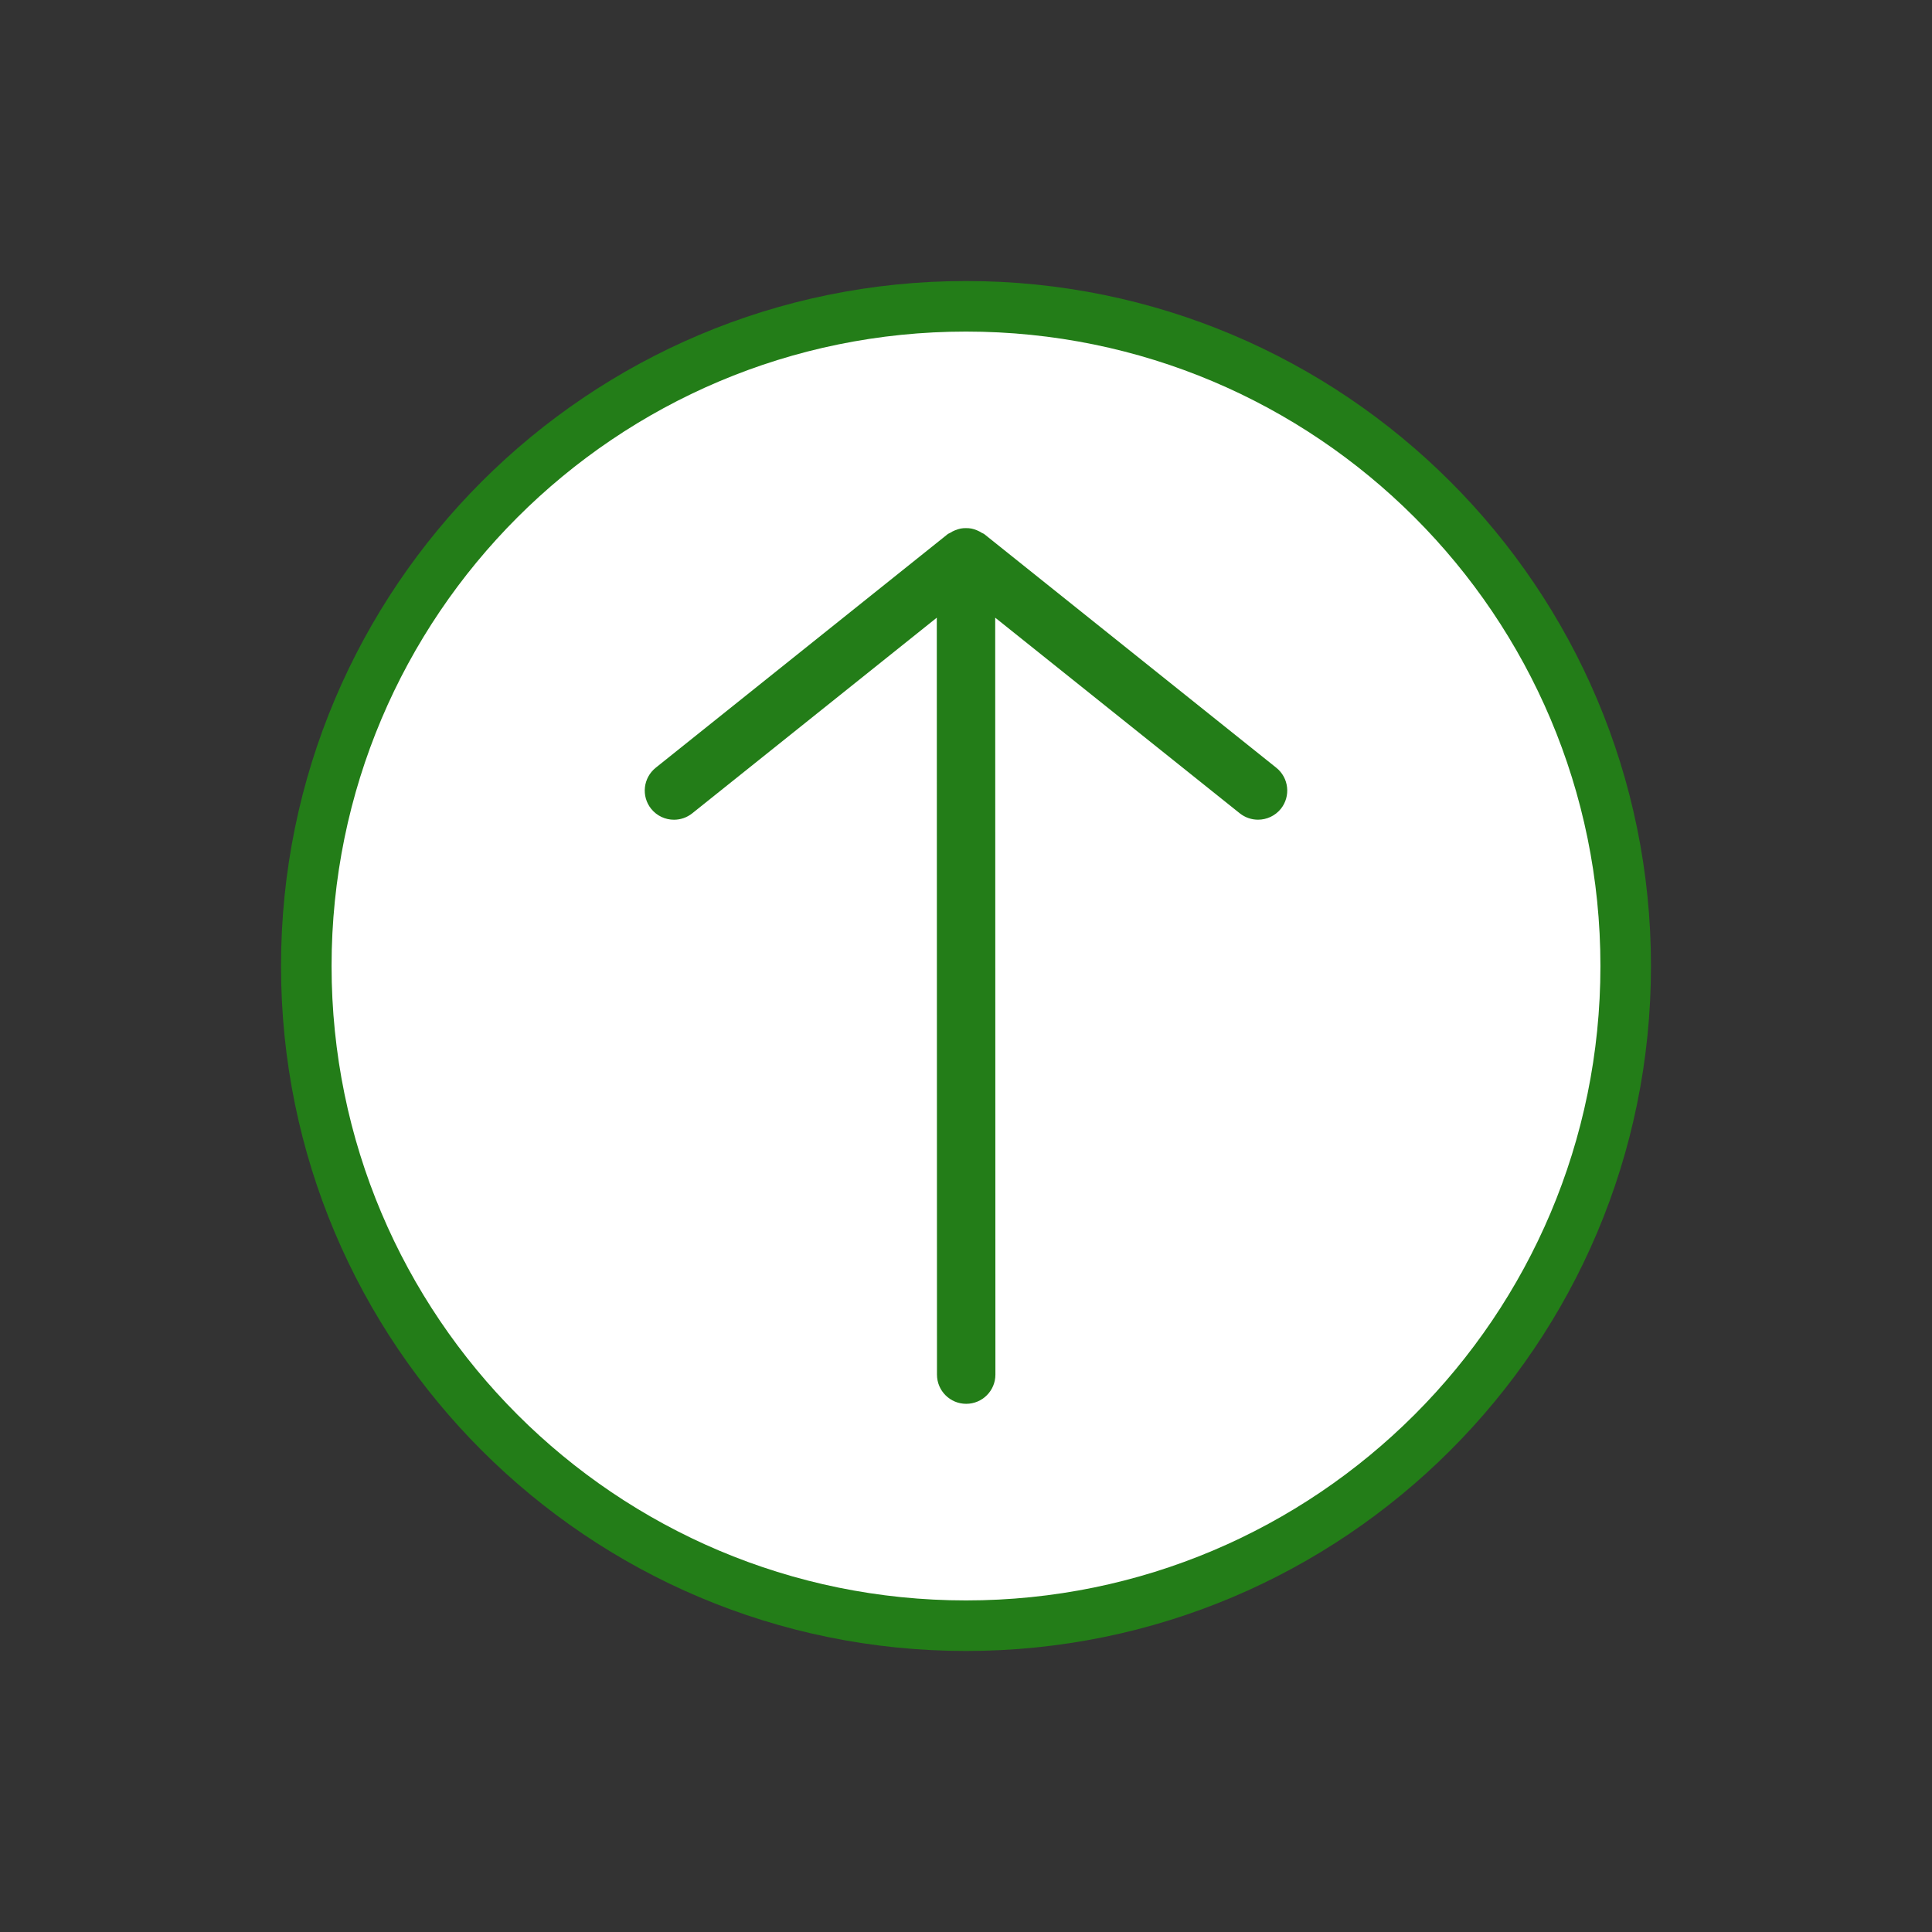 <svg xmlns="http://www.w3.org/2000/svg" xmlns:xlink="http://www.w3.org/1999/xlink" width="500" zoomAndPan="magnify" viewBox="0 0 375 375" height="500" preserveAspectRatio="xMidYMid meet" version="1.0"><rect x="0" y="0" width="375" height="375" fill="#333333" stroke="none"/><defs><clipPath id="7f2e51ace8"><path d="M 54.547 54.547 L 320.453 54.547 L 320.453 320.453 L 54.547 320.453 Z M 54.547 54.547 " clip-rule="nonzero"/></clipPath><clipPath id="e5b1e671fc"><path d="M 187.5 54.547 C 114.07 54.547 54.547 114.07 54.547 187.5 C 54.547 260.93 114.07 320.453 187.5 320.453 C 260.93 320.453 320.453 260.93 320.453 187.5 C 320.453 114.07 260.93 54.547 187.5 54.547 Z M 187.5 54.547 " clip-rule="nonzero"/></clipPath><clipPath id="2b30589884"><path d="M 64.359 64.359 L 310.641 64.359 L 310.641 310.641 L 64.359 310.641 Z M 64.359 64.359 " clip-rule="nonzero"/></clipPath><clipPath id="e1acb62067"><path d="M 187.5 64.359 C 119.492 64.359 64.359 119.492 64.359 187.5 C 64.359 255.508 119.492 310.641 187.5 310.641 C 255.508 310.641 310.641 255.508 310.641 187.5 C 310.641 119.492 255.508 64.359 187.5 64.359 Z M 187.5 64.359 " clip-rule="nonzero"/></clipPath><clipPath id="dcf45c8e04"><path d="M 125 102.379 L 250 102.379 L 250 272.617 L 125 272.617 Z M 125 102.379 " clip-rule="nonzero"/></clipPath></defs><g clip-path="url(#7f2e51ace8)"><g clip-path="url(#e5b1e671fc)"><path fill="#237d18" d="M 54.547 54.547 L 320.453 54.547 L 320.453 320.453 L 54.547 320.453 Z M 54.547 54.547 " fill-opacity="1" fill-rule="nonzero"/></g></g><g clip-path="url(#2b30589884)"><g clip-path="url(#e1acb62067)"><path fill="#ffffff" d="M 64.359 64.359 L 310.641 64.359 L 310.641 310.641 L 64.359 310.641 Z M 64.359 64.359 " fill-opacity="1" fill-rule="nonzero"/></g></g><g clip-path="url(#dcf45c8e04)"><path fill="#237d18" d="M 247.727 149.02 L 191.043 103.668 C 190.906 103.555 190.73 103.527 190.582 103.434 C 190.27 103.219 189.938 103.066 189.594 102.918 C 189.258 102.781 188.93 102.672 188.578 102.598 C 188.203 102.523 187.852 102.508 187.469 102.508 C 187.133 102.508 186.812 102.523 186.473 102.59 C 186.094 102.664 185.734 102.789 185.367 102.934 C 185.039 103.066 184.738 103.219 184.438 103.418 C 184.285 103.52 184.102 103.551 183.953 103.668 L 127.273 149.02 C 124.832 150.98 124.43 154.539 126.387 156.988 C 127.508 158.379 129.156 159.109 130.816 159.109 C 132.055 159.109 133.309 158.707 134.355 157.871 L 181.832 119.891 L 181.867 266.812 C 181.867 269.949 184.41 272.48 187.535 272.48 C 190.672 272.48 193.207 269.941 193.207 266.812 L 193.168 119.891 L 240.645 157.867 C 241.699 158.699 242.938 159.102 244.188 159.102 C 245.852 159.102 247.5 158.371 248.621 156.98 C 250.562 154.539 250.172 150.973 247.727 149.02 Z M 247.727 149.02 " fill-opacity="1" fill-rule="nonzero"/></g></svg>